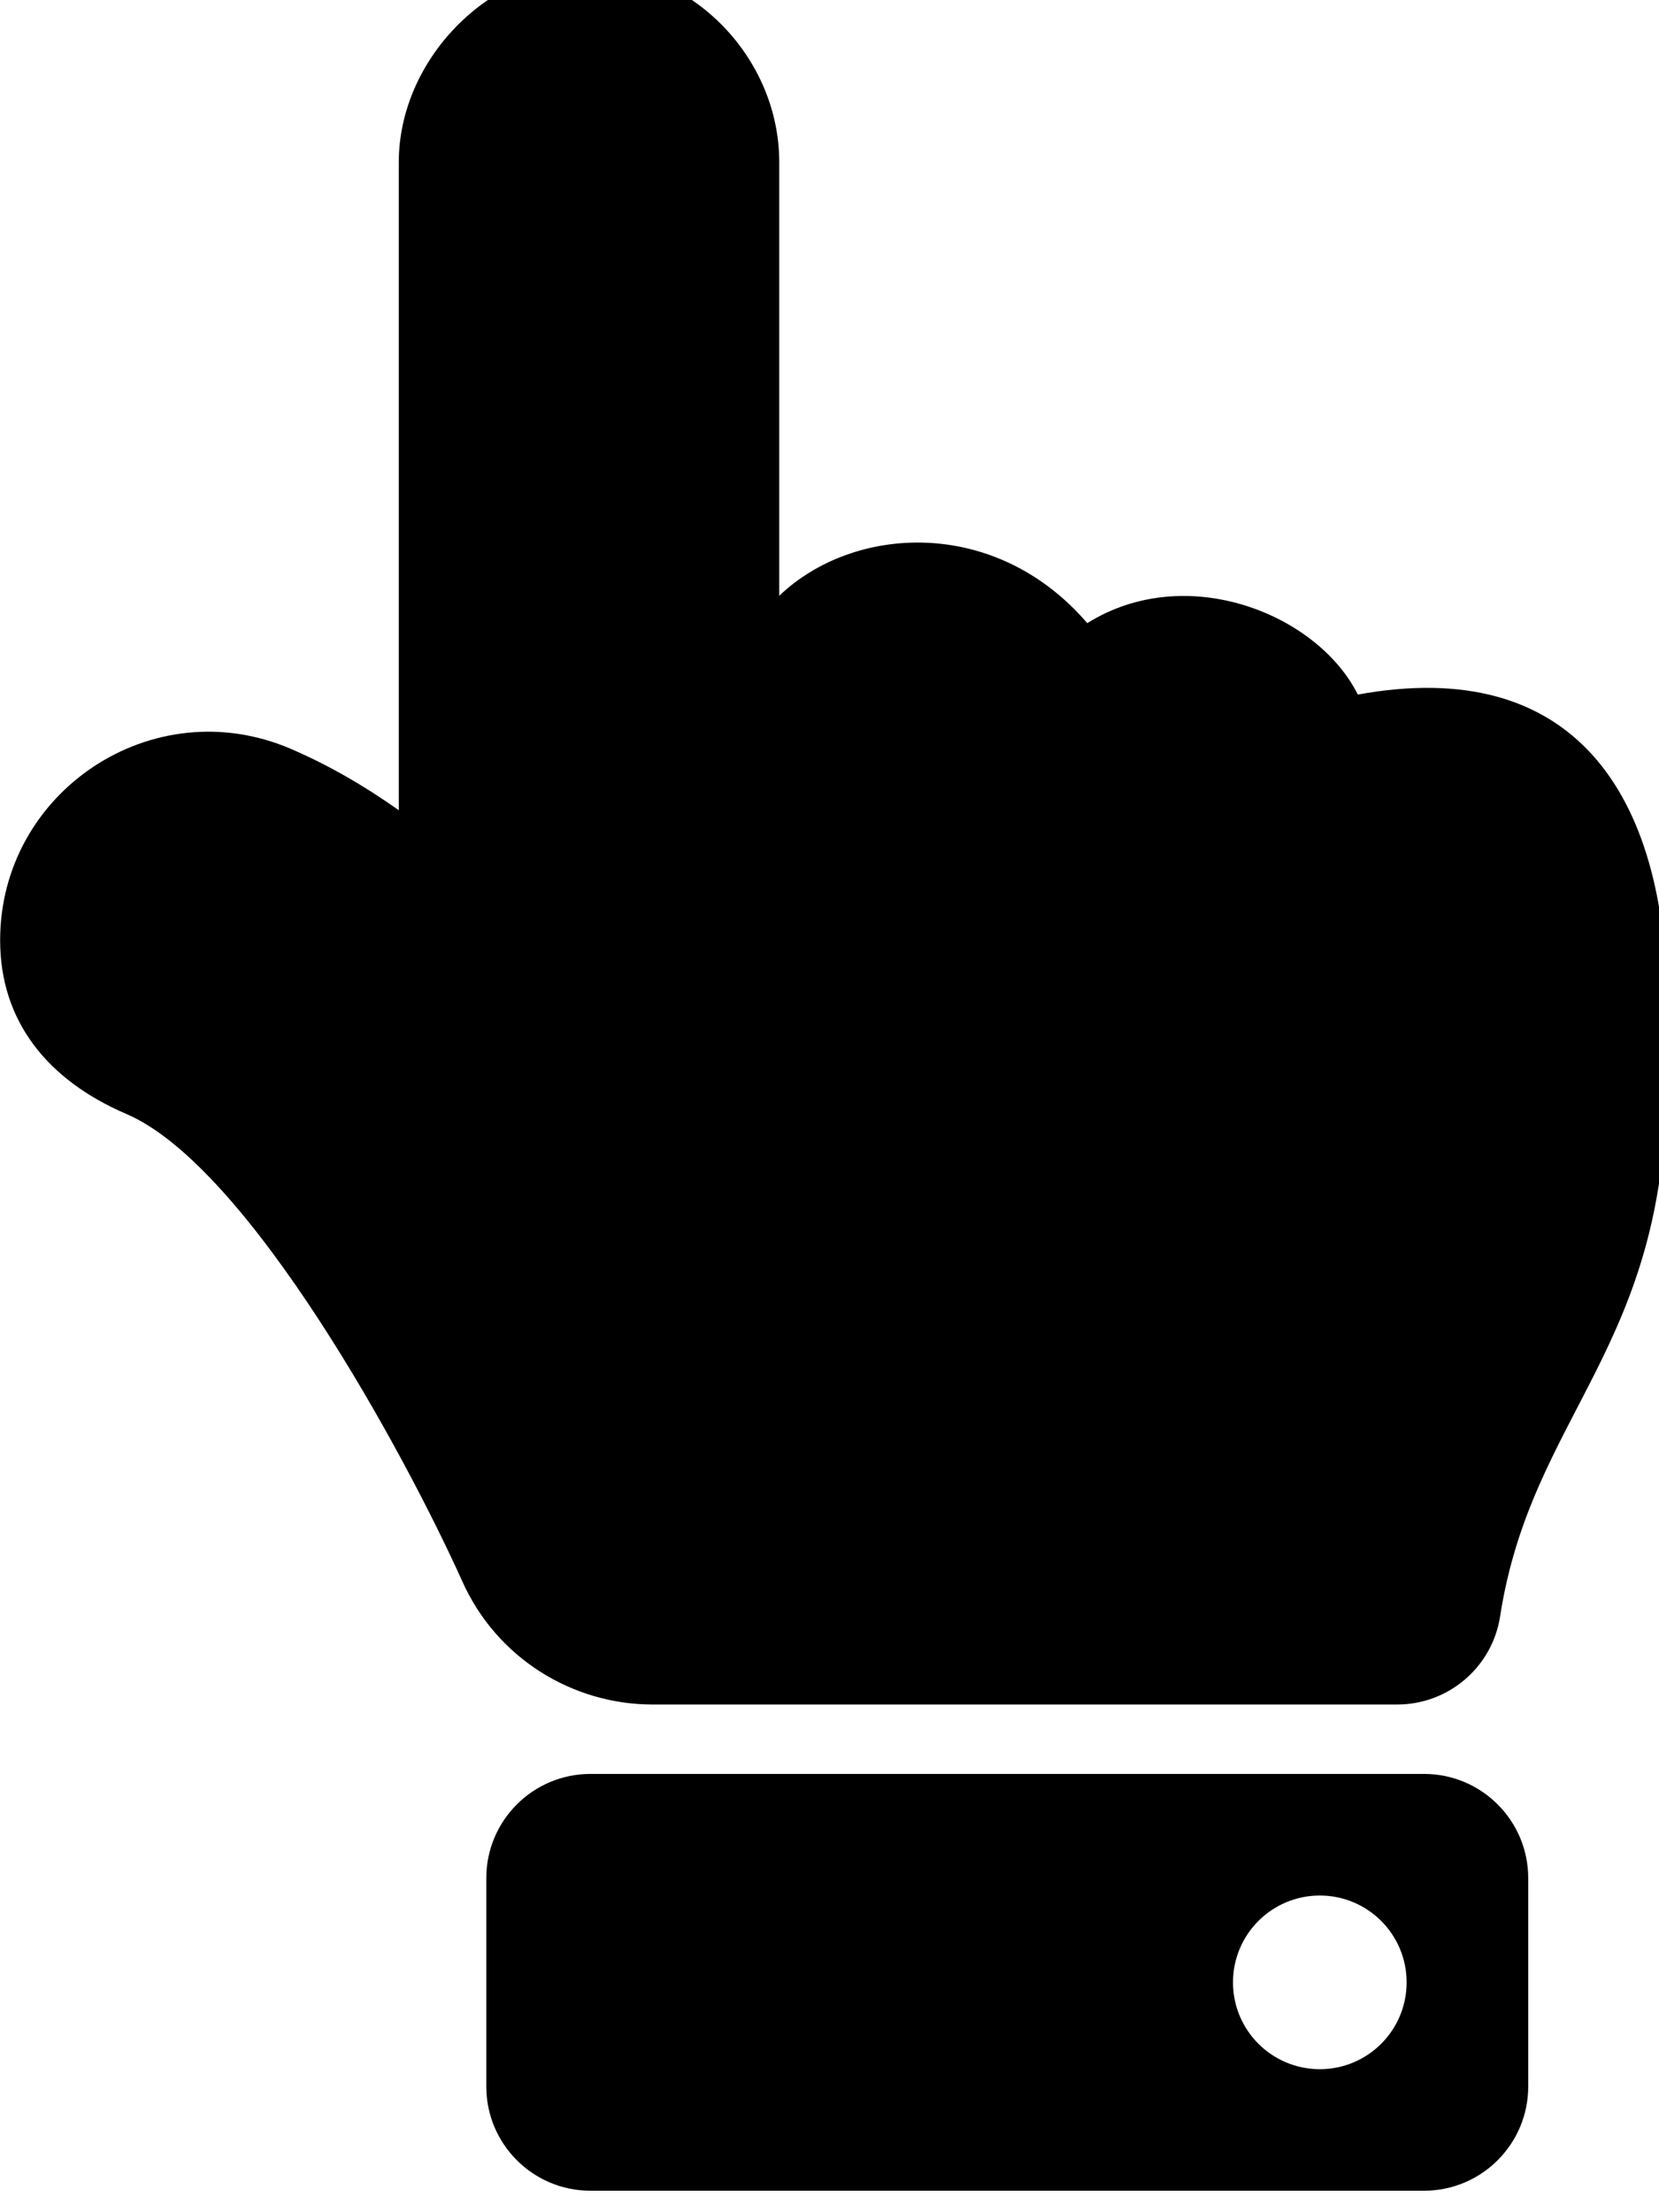 <!-- Generated by IcoMoon.io -->
<svg version="1.1" xmlns="http://www.w3.org/2000/svg" width="24" height="32" viewBox="0 0 24 32">
<title>hand-point-up1</title>
<path d="M8.52-0.467c1.484 0 2.753 1.297 2.753 2.814v6.271c1.071-1.026 3.126-1.152 4.456 0.396 1.434-0.897 3.33-0.135 3.914 1.033 3.086-0.564 4.476 1.378 4.476 4.56 0 0.172-0.013 0.834-0.012 1.005 0.011 3.892-1.951 4.829-2.406 7.771-0.114 0.733-0.747 1.273-1.489 1.273l-10.773-0c-1.153-0.001-2.254-0.666-2.754-1.788-0.816-1.814-3.080-5.992-4.856-6.754-1.143-0.49-1.827-1.343-1.827-2.512-0.001-2.149 2.204-3.627 4.202-2.771 0.525 0.225 1.047 0.522 1.565 0.889v-9.373c0-1.473 1.29-2.814 2.753-2.814zM8.542 25.66h12.059c0.832 0 1.507 0.675 1.507 1.507v3.015c0 0.832-0.675 1.507-1.507 1.507h-12.059c-0.832 0-1.507-0.675-1.507-1.507v-3.015c0-0.832 0.675-1.507 1.507-1.507zM19.093 27.419c-0.694 0-1.256 0.562-1.256 1.256s0.562 1.256 1.256 1.256 1.256-0.562 1.256-1.256-0.562-1.256-1.256-1.256z"></path>
</svg>
